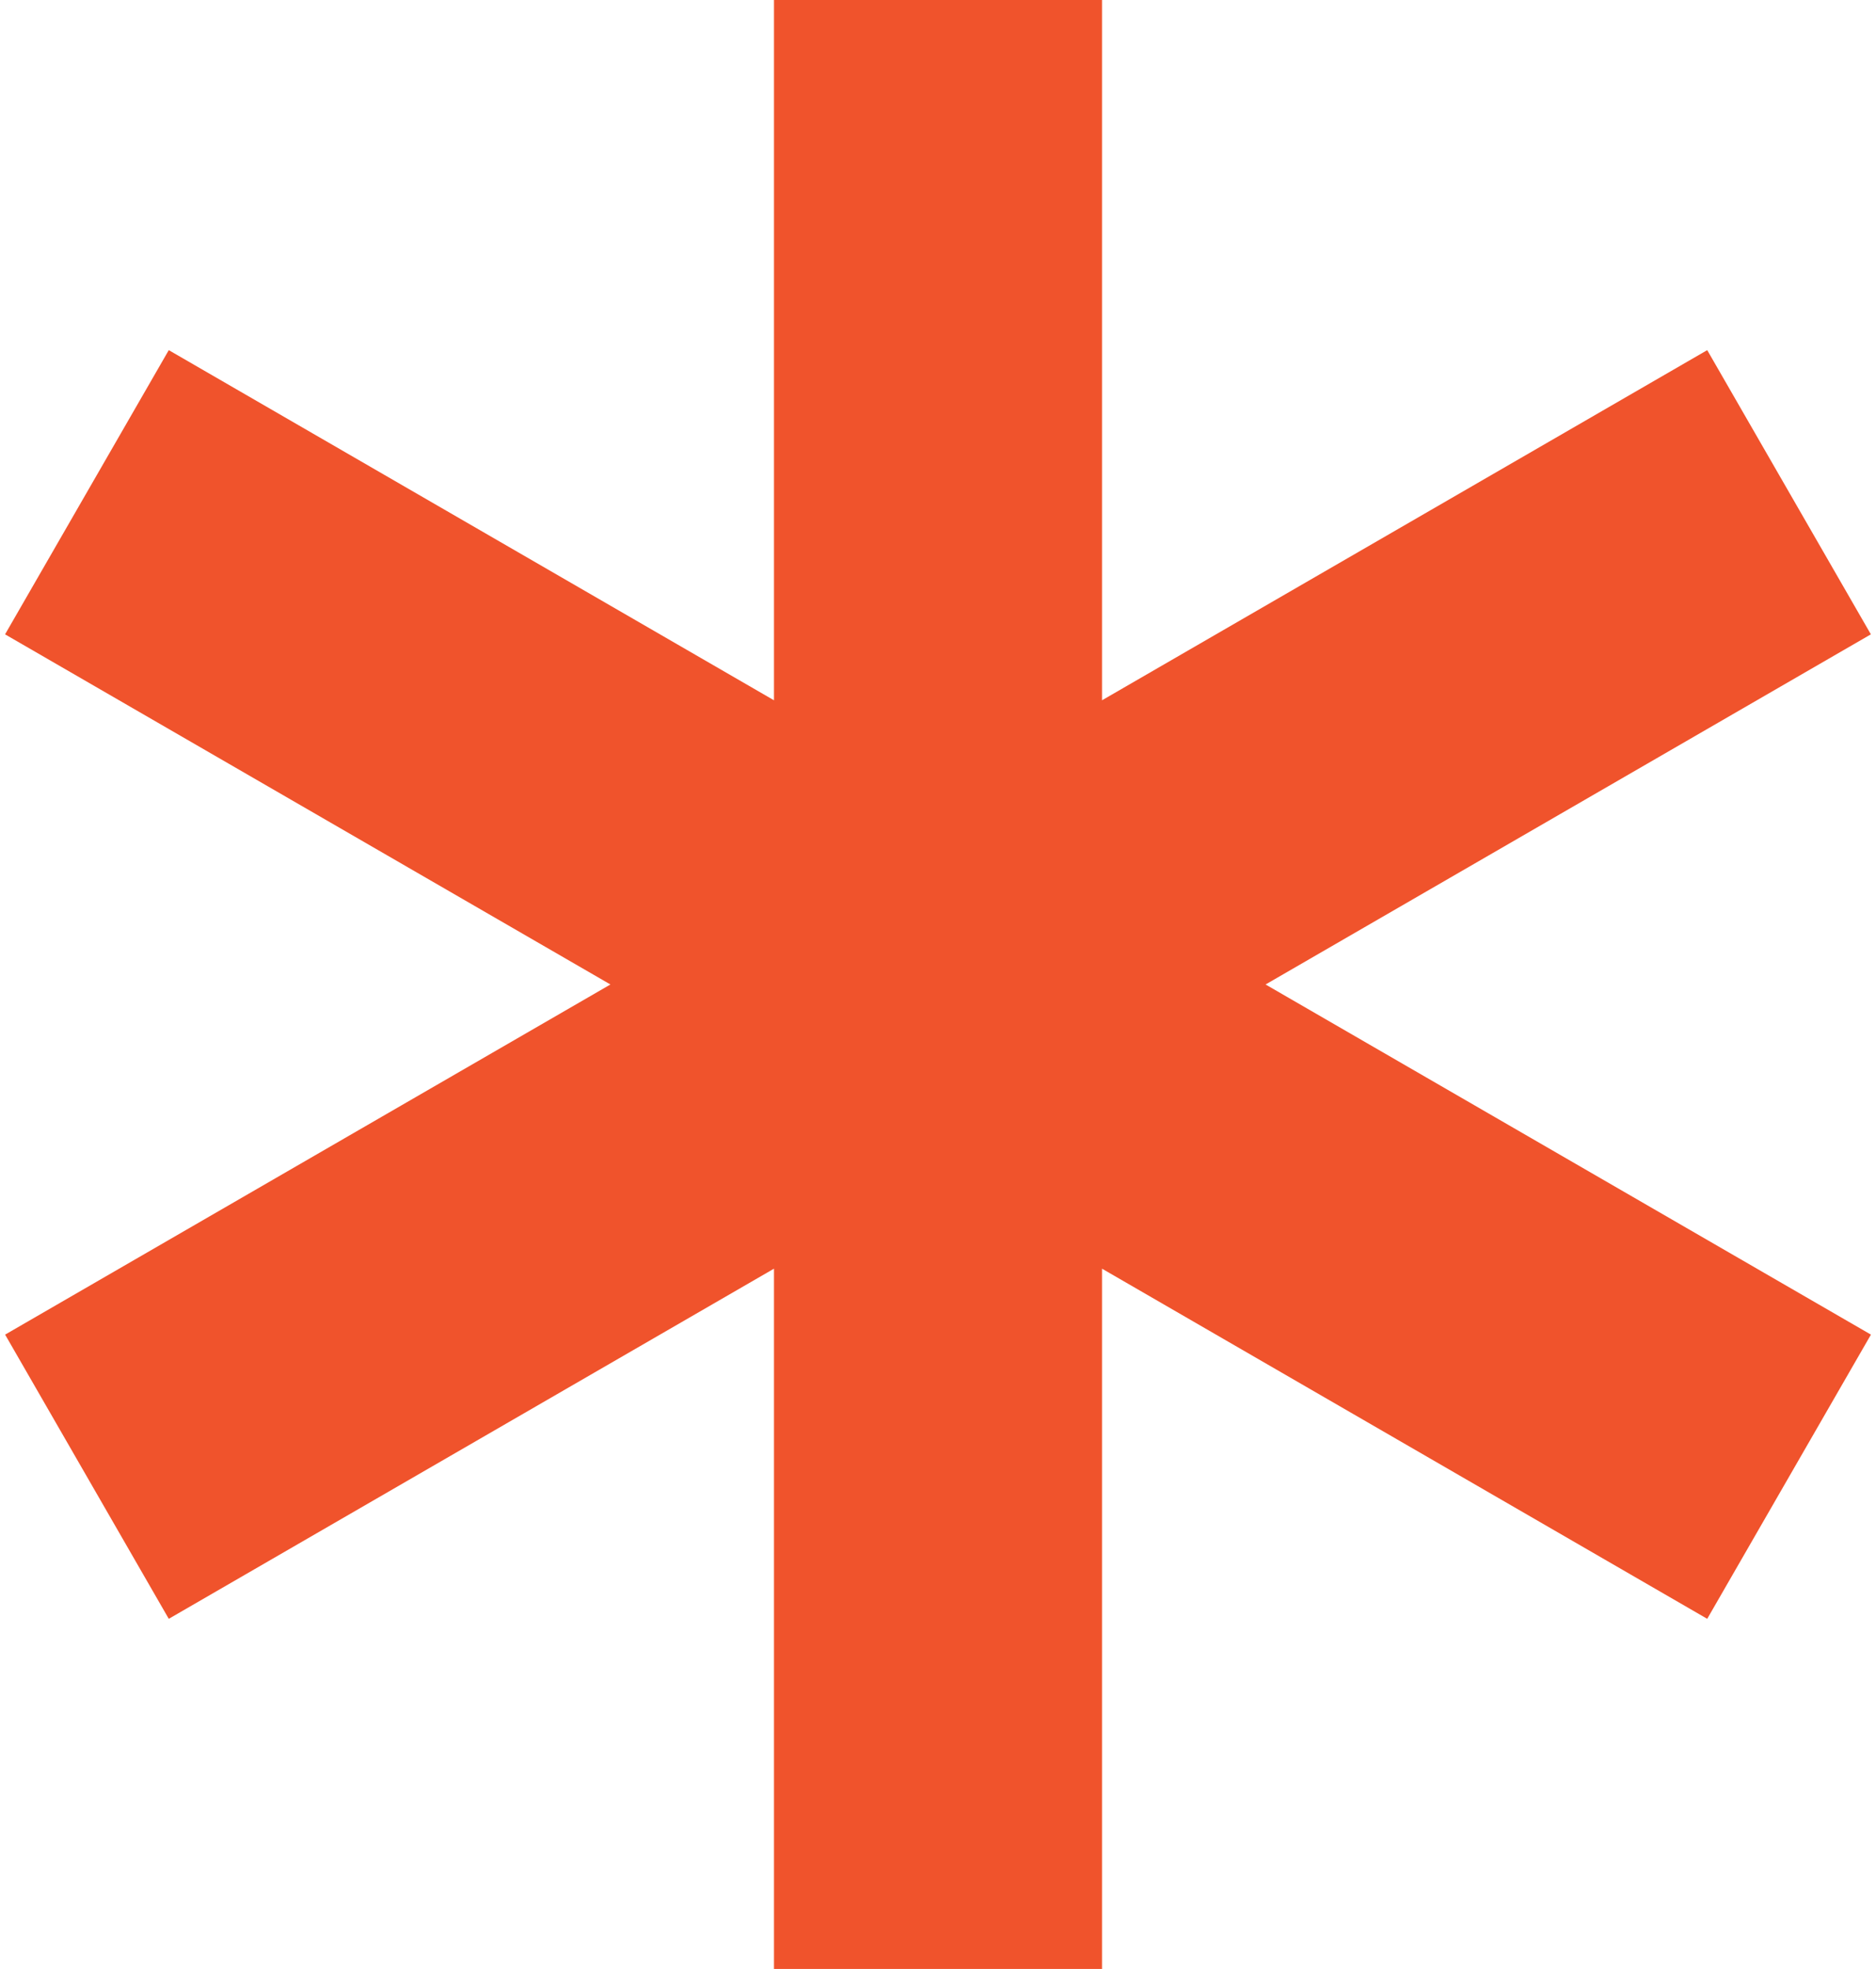 <svg width="366" height="384" viewBox="0 0 366 384" fill="none" xmlns="http://www.w3.org/2000/svg">
<path d="M365 123.713L333.073 68.287L215 136.574V0H151V136.574L32.927 68.287L0.989 123.713L119.092 192L0.998 260.287L32.926 315.713L151 247.426V384H215V247.426L333.072 315.713L365.011 260.287L246.908 192L365 123.713Z" fill="#F0532C"/>
</svg>

